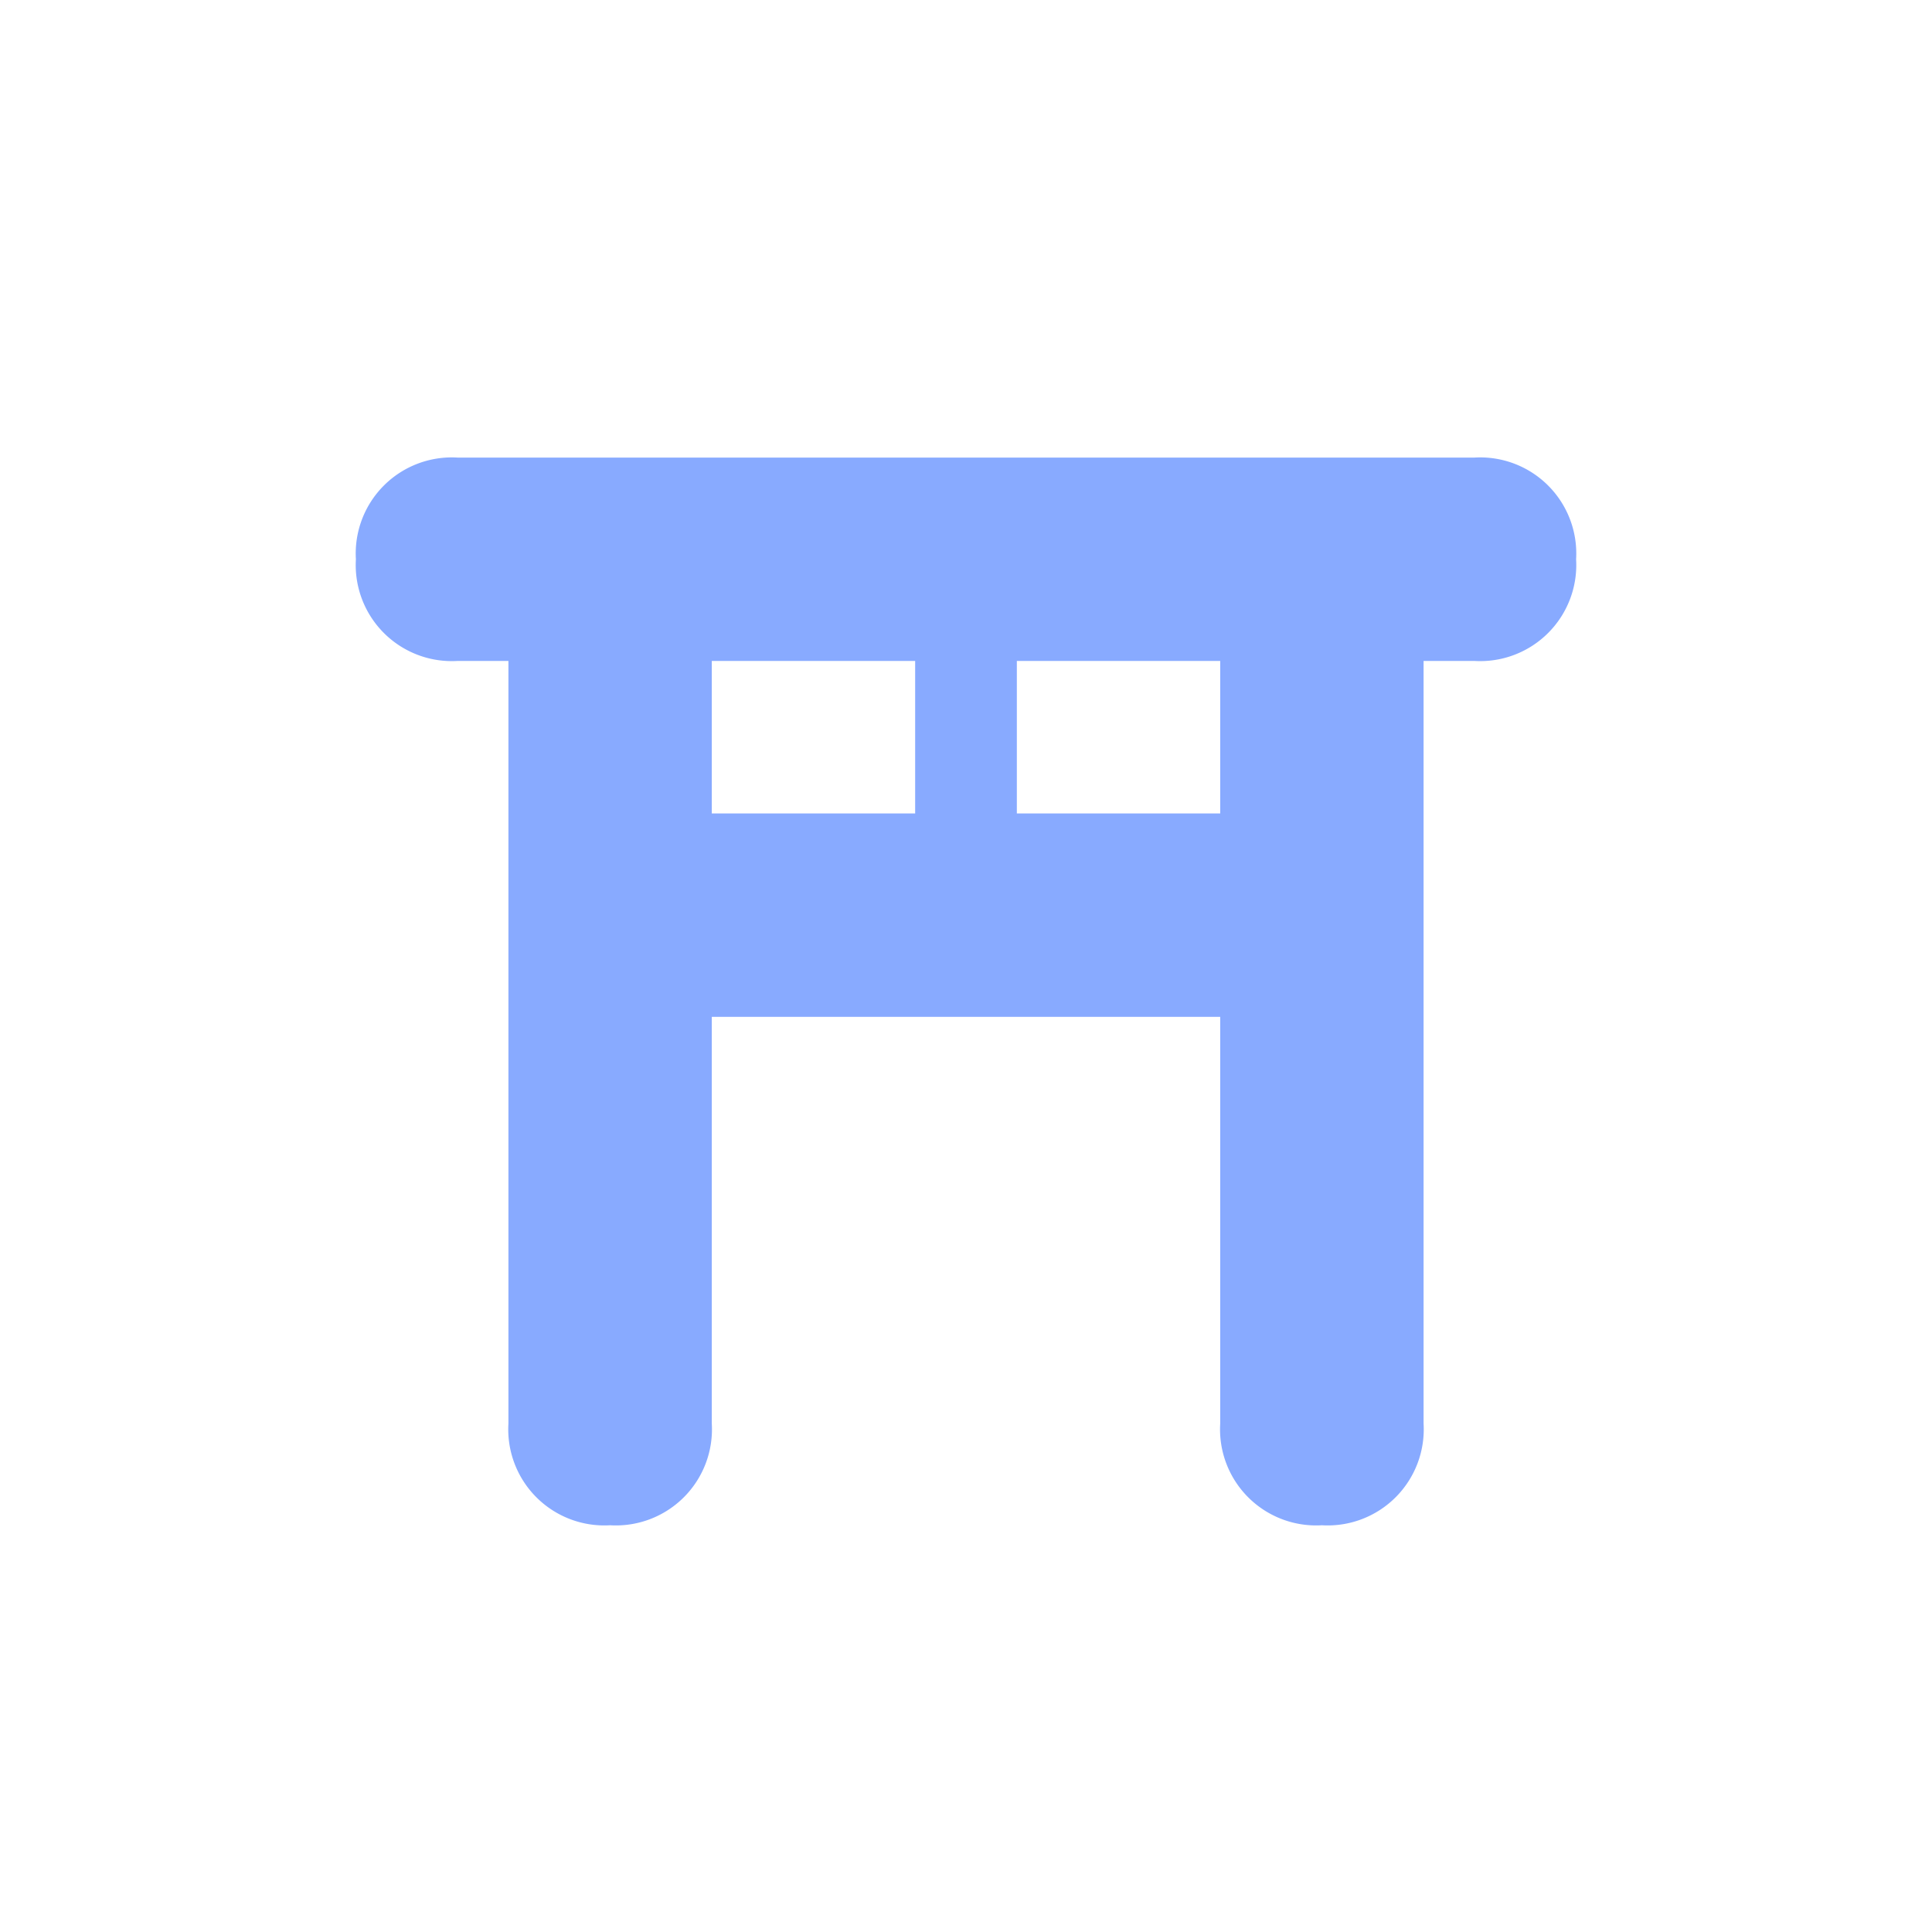 <svg xmlns="http://www.w3.org/2000/svg" viewBox="0 0 19 19" height="19" width="19"><title>religious-shinto.svg</title><rect fill="none" x="0" y="0" width="19" height="19"></rect><path fill="#8af" transform="translate(2 2)" d="M12.5,2.5H2.5a.945.945,0,0,0-1,1,.945.945,0,0,0,1,1H3V12a.945.945,0,0,0,1,1,.945.945,0,0,0,1-1V8h5v4a.945.945,0,0,0,1,1,.945.945,0,0,0,1-1V4.5h.5a.945.945,0,0,0,1-1,.945.945,0,0,0-1-1ZM10,6H8V4.5h2ZM7,6H5V4.5H7Z"></path></svg>